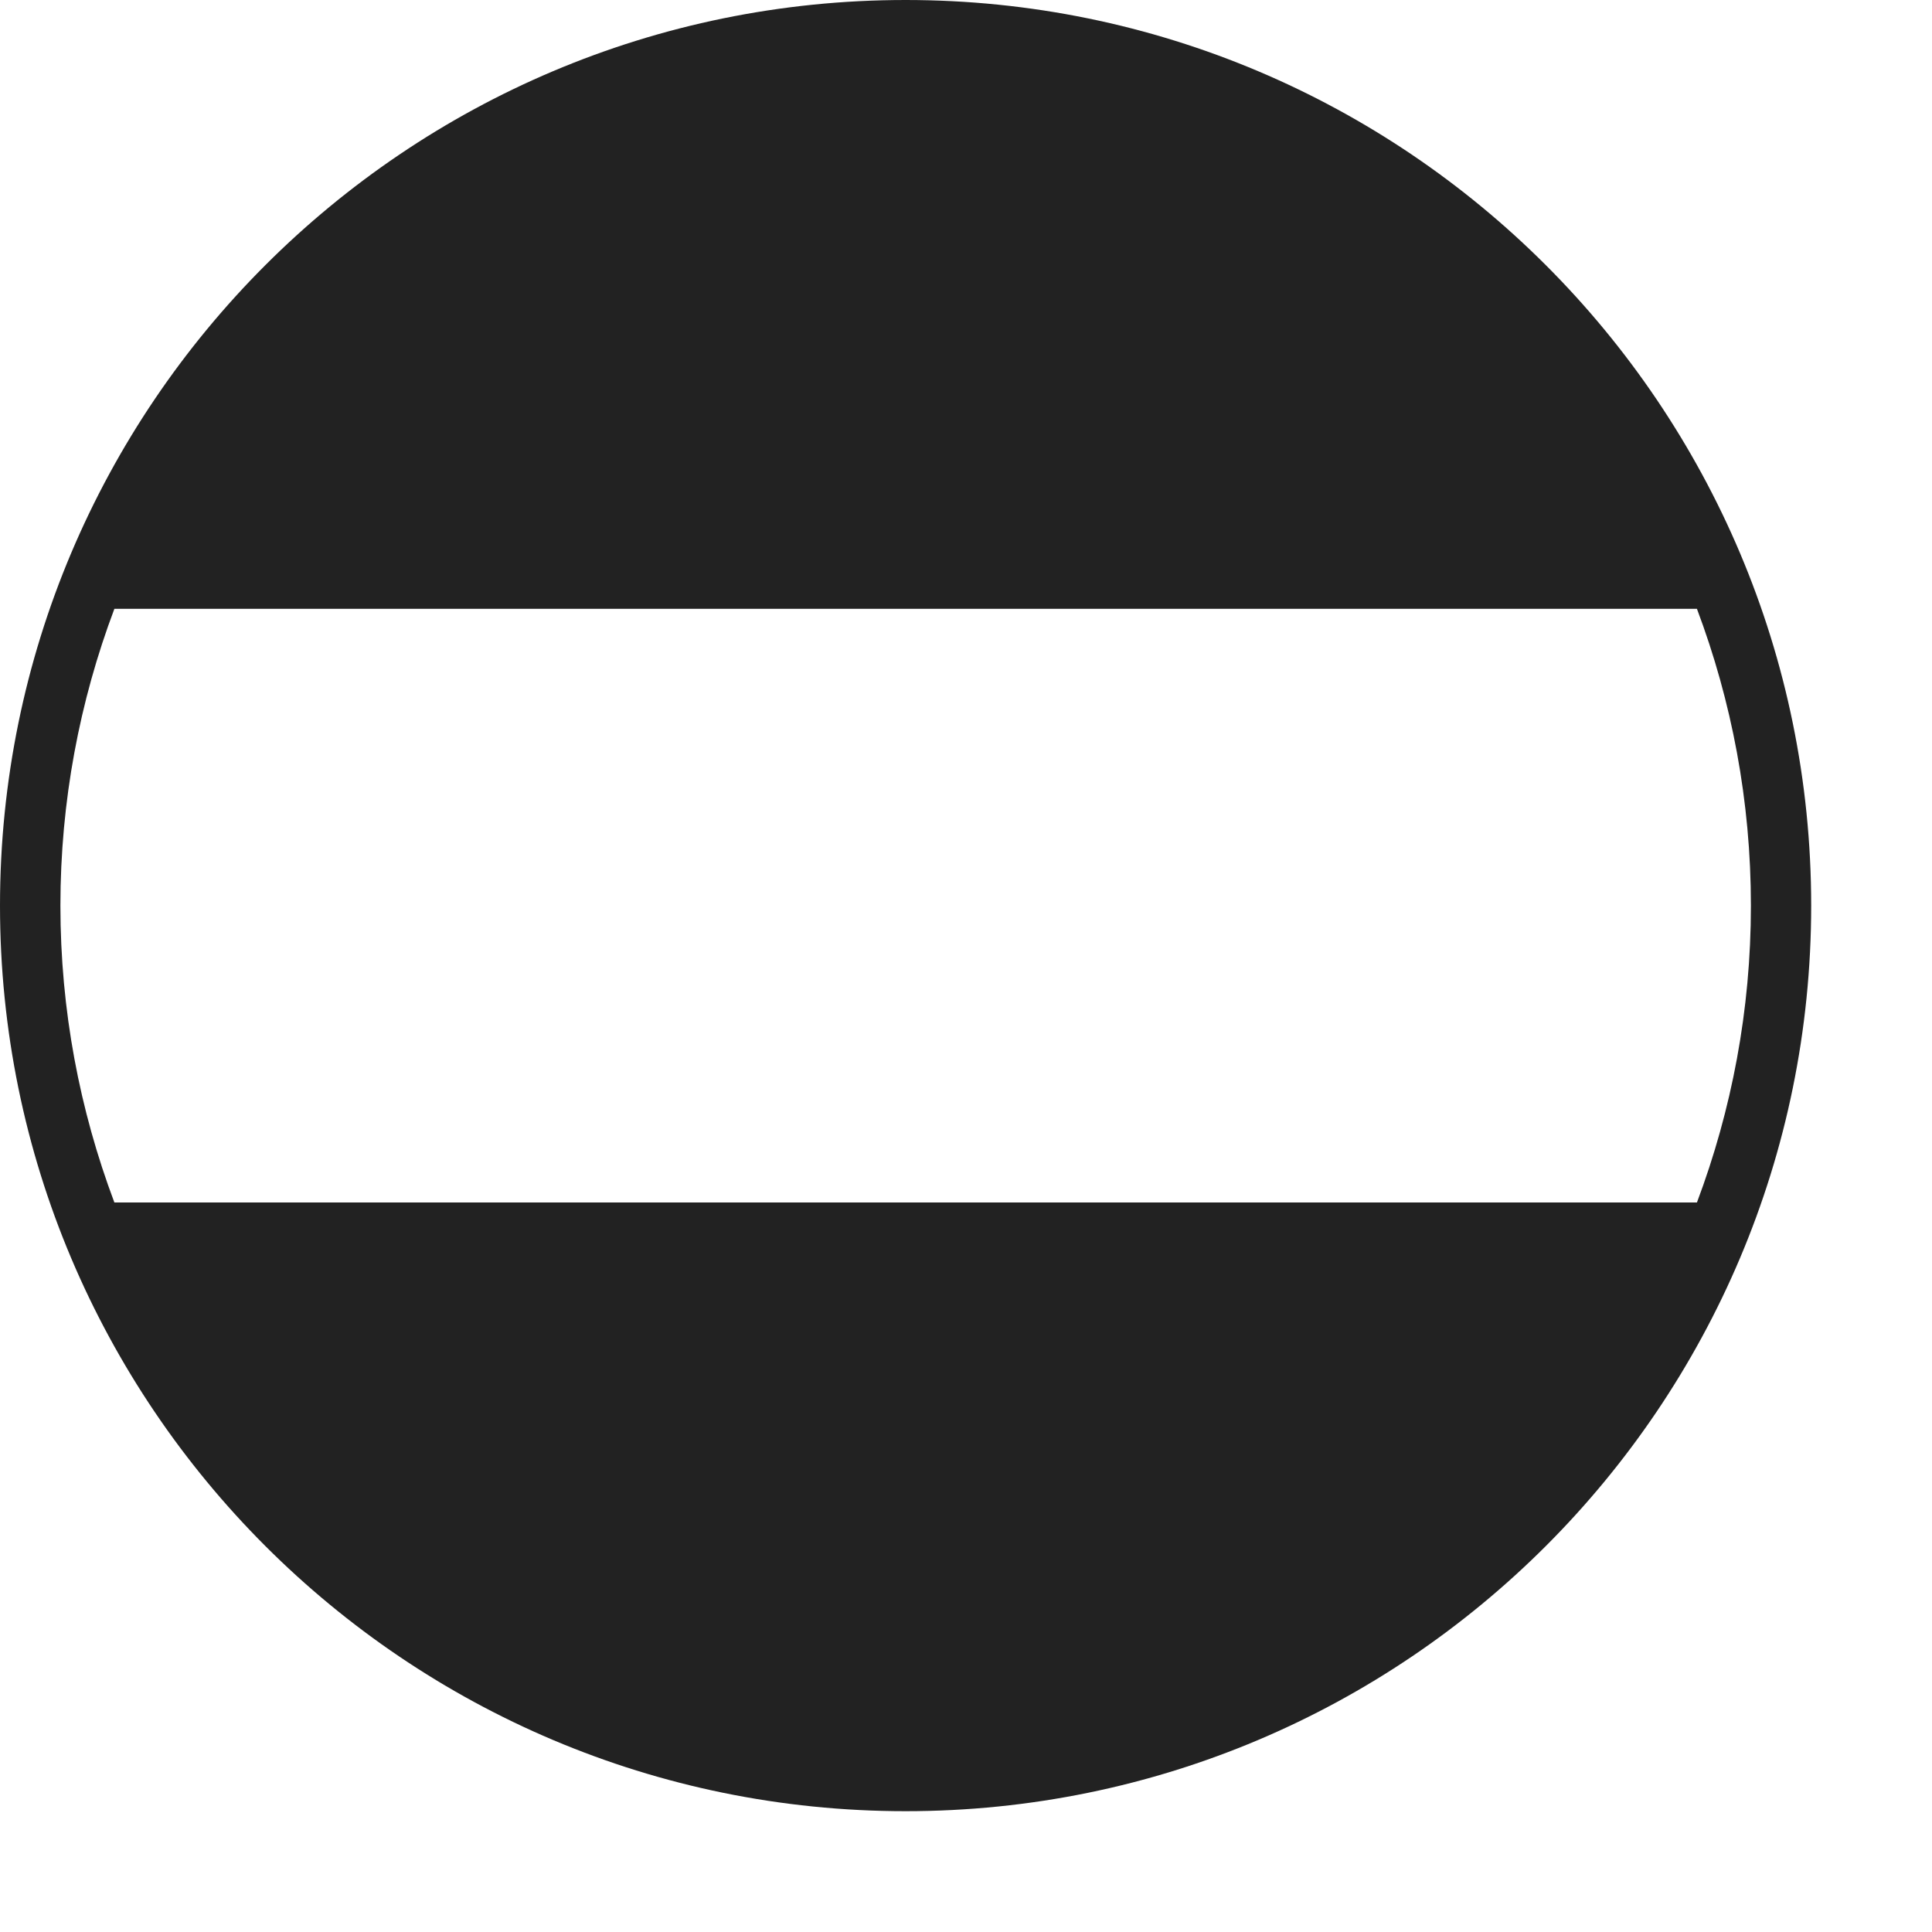 <svg width="15" height="15" viewBox="0 0 15 15" fill="none" xmlns="http://www.w3.org/2000/svg">
<path d="M7.031 0C3.148 0 0 3.148 0 7.031C0 10.914 3.148 14.062 7.031 14.062C10.914 14.062 14.062 10.914 14.062 7.031C14.062 3.148 10.914 0 7.031 0ZM0.888 4.727H13.175C13.445 5.444 13.594 6.221 13.594 7.031C13.594 7.842 13.445 8.618 13.175 9.336H0.888C0.618 8.618 0.469 7.842 0.469 7.031C0.469 6.221 0.618 5.444 0.888 4.727Z" fill="#222222"/>
</svg>

